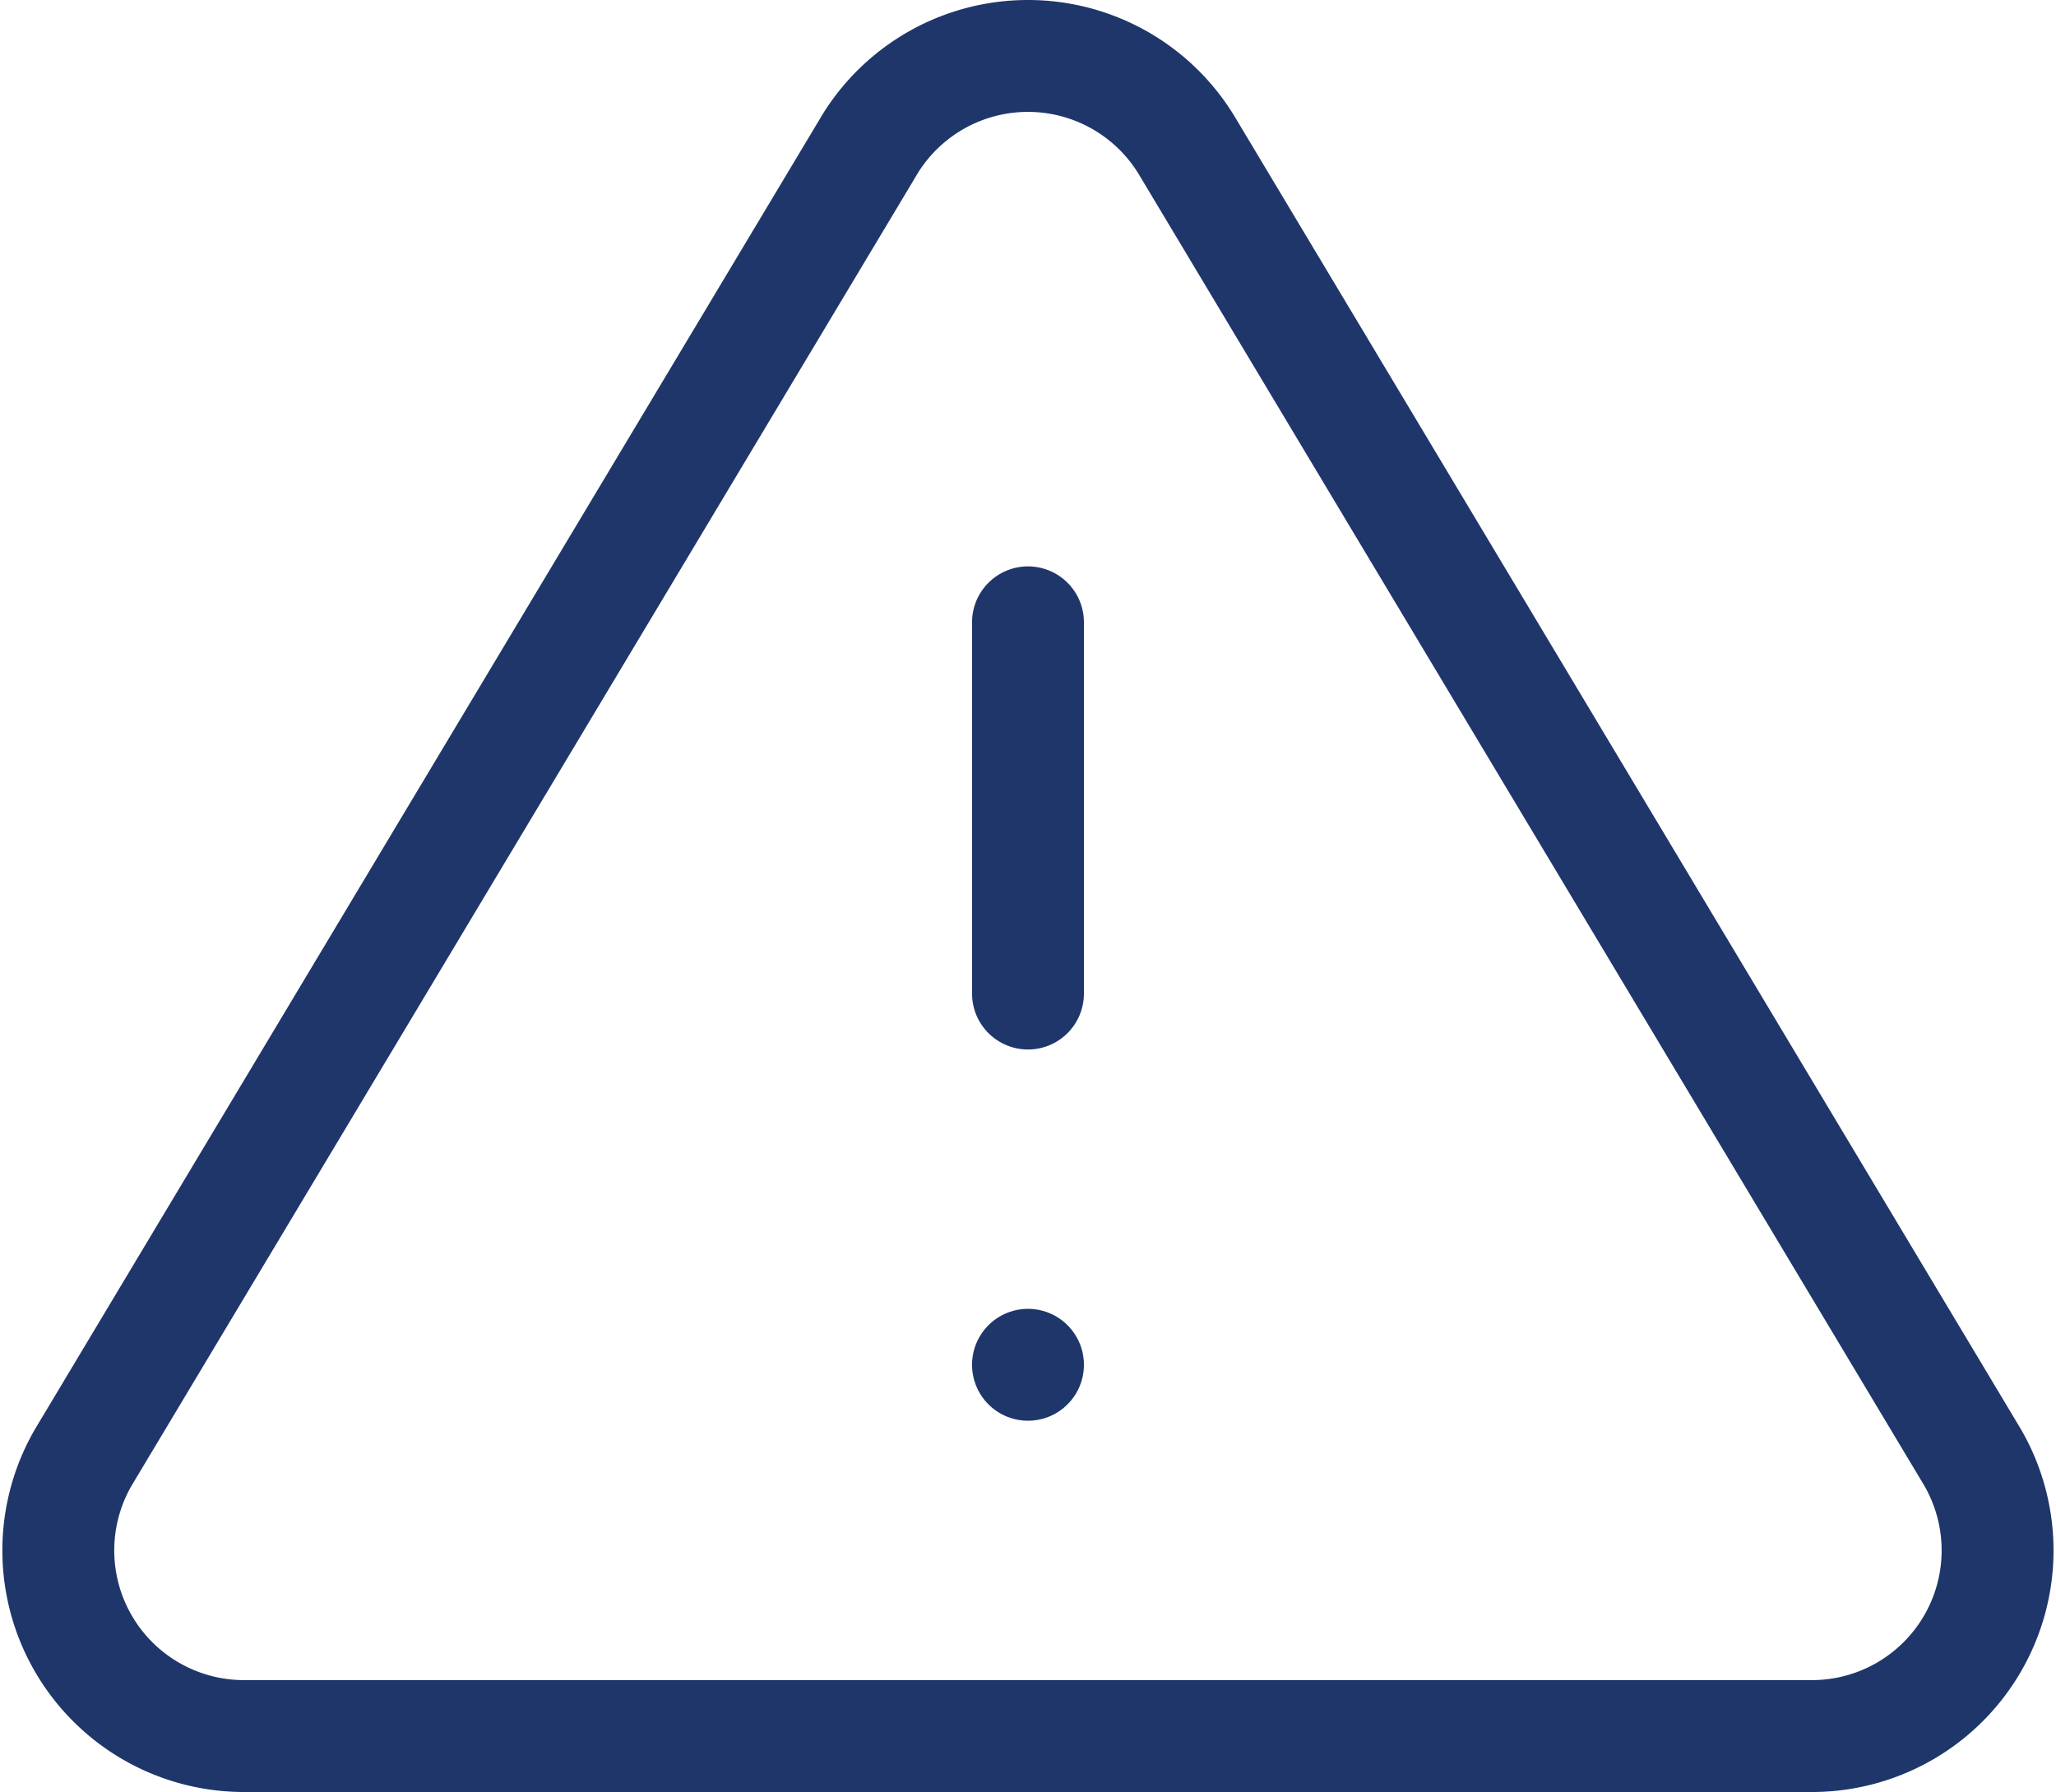 <svg xmlns="http://www.w3.org/2000/svg" width="55.123" height="48.045" viewBox="0 0 55.123 48.045">
  <g id="Icon_feather-alert-triangle" data-name="Icon feather-alert-triangle" transform="translate(-0.765 -2.846)">
    <path id="Caminho_163" data-name="Caminho 163" d="M24.071,6.741,2.995,41.926A4.977,4.977,0,0,0,7.25,49.391H49.4a4.977,4.977,0,0,0,4.255-7.465L32.58,6.741a4.977,4.977,0,0,0-8.51,0Z" transform="translate(0 0)" fill="none" stroke="#1F366A" stroke-linecap="round" stroke-linejoin="round" stroke-width="3"/>
    <path id="Caminho_164" data-name="Caminho 164" d="M18,13.5v9.953" transform="translate(10.326 6.031)" fill="none" stroke="#1F366A" stroke-linecap="round" stroke-linejoin="round" stroke-width="3"/>
    <path id="Caminho_165" data-name="Caminho 165" d="M18,25.5h0" transform="translate(10.326 13.937)" fill="none" stroke="#1F366A" stroke-linecap="round" stroke-linejoin="round" stroke-width="3"/>
  </g>
</svg>
